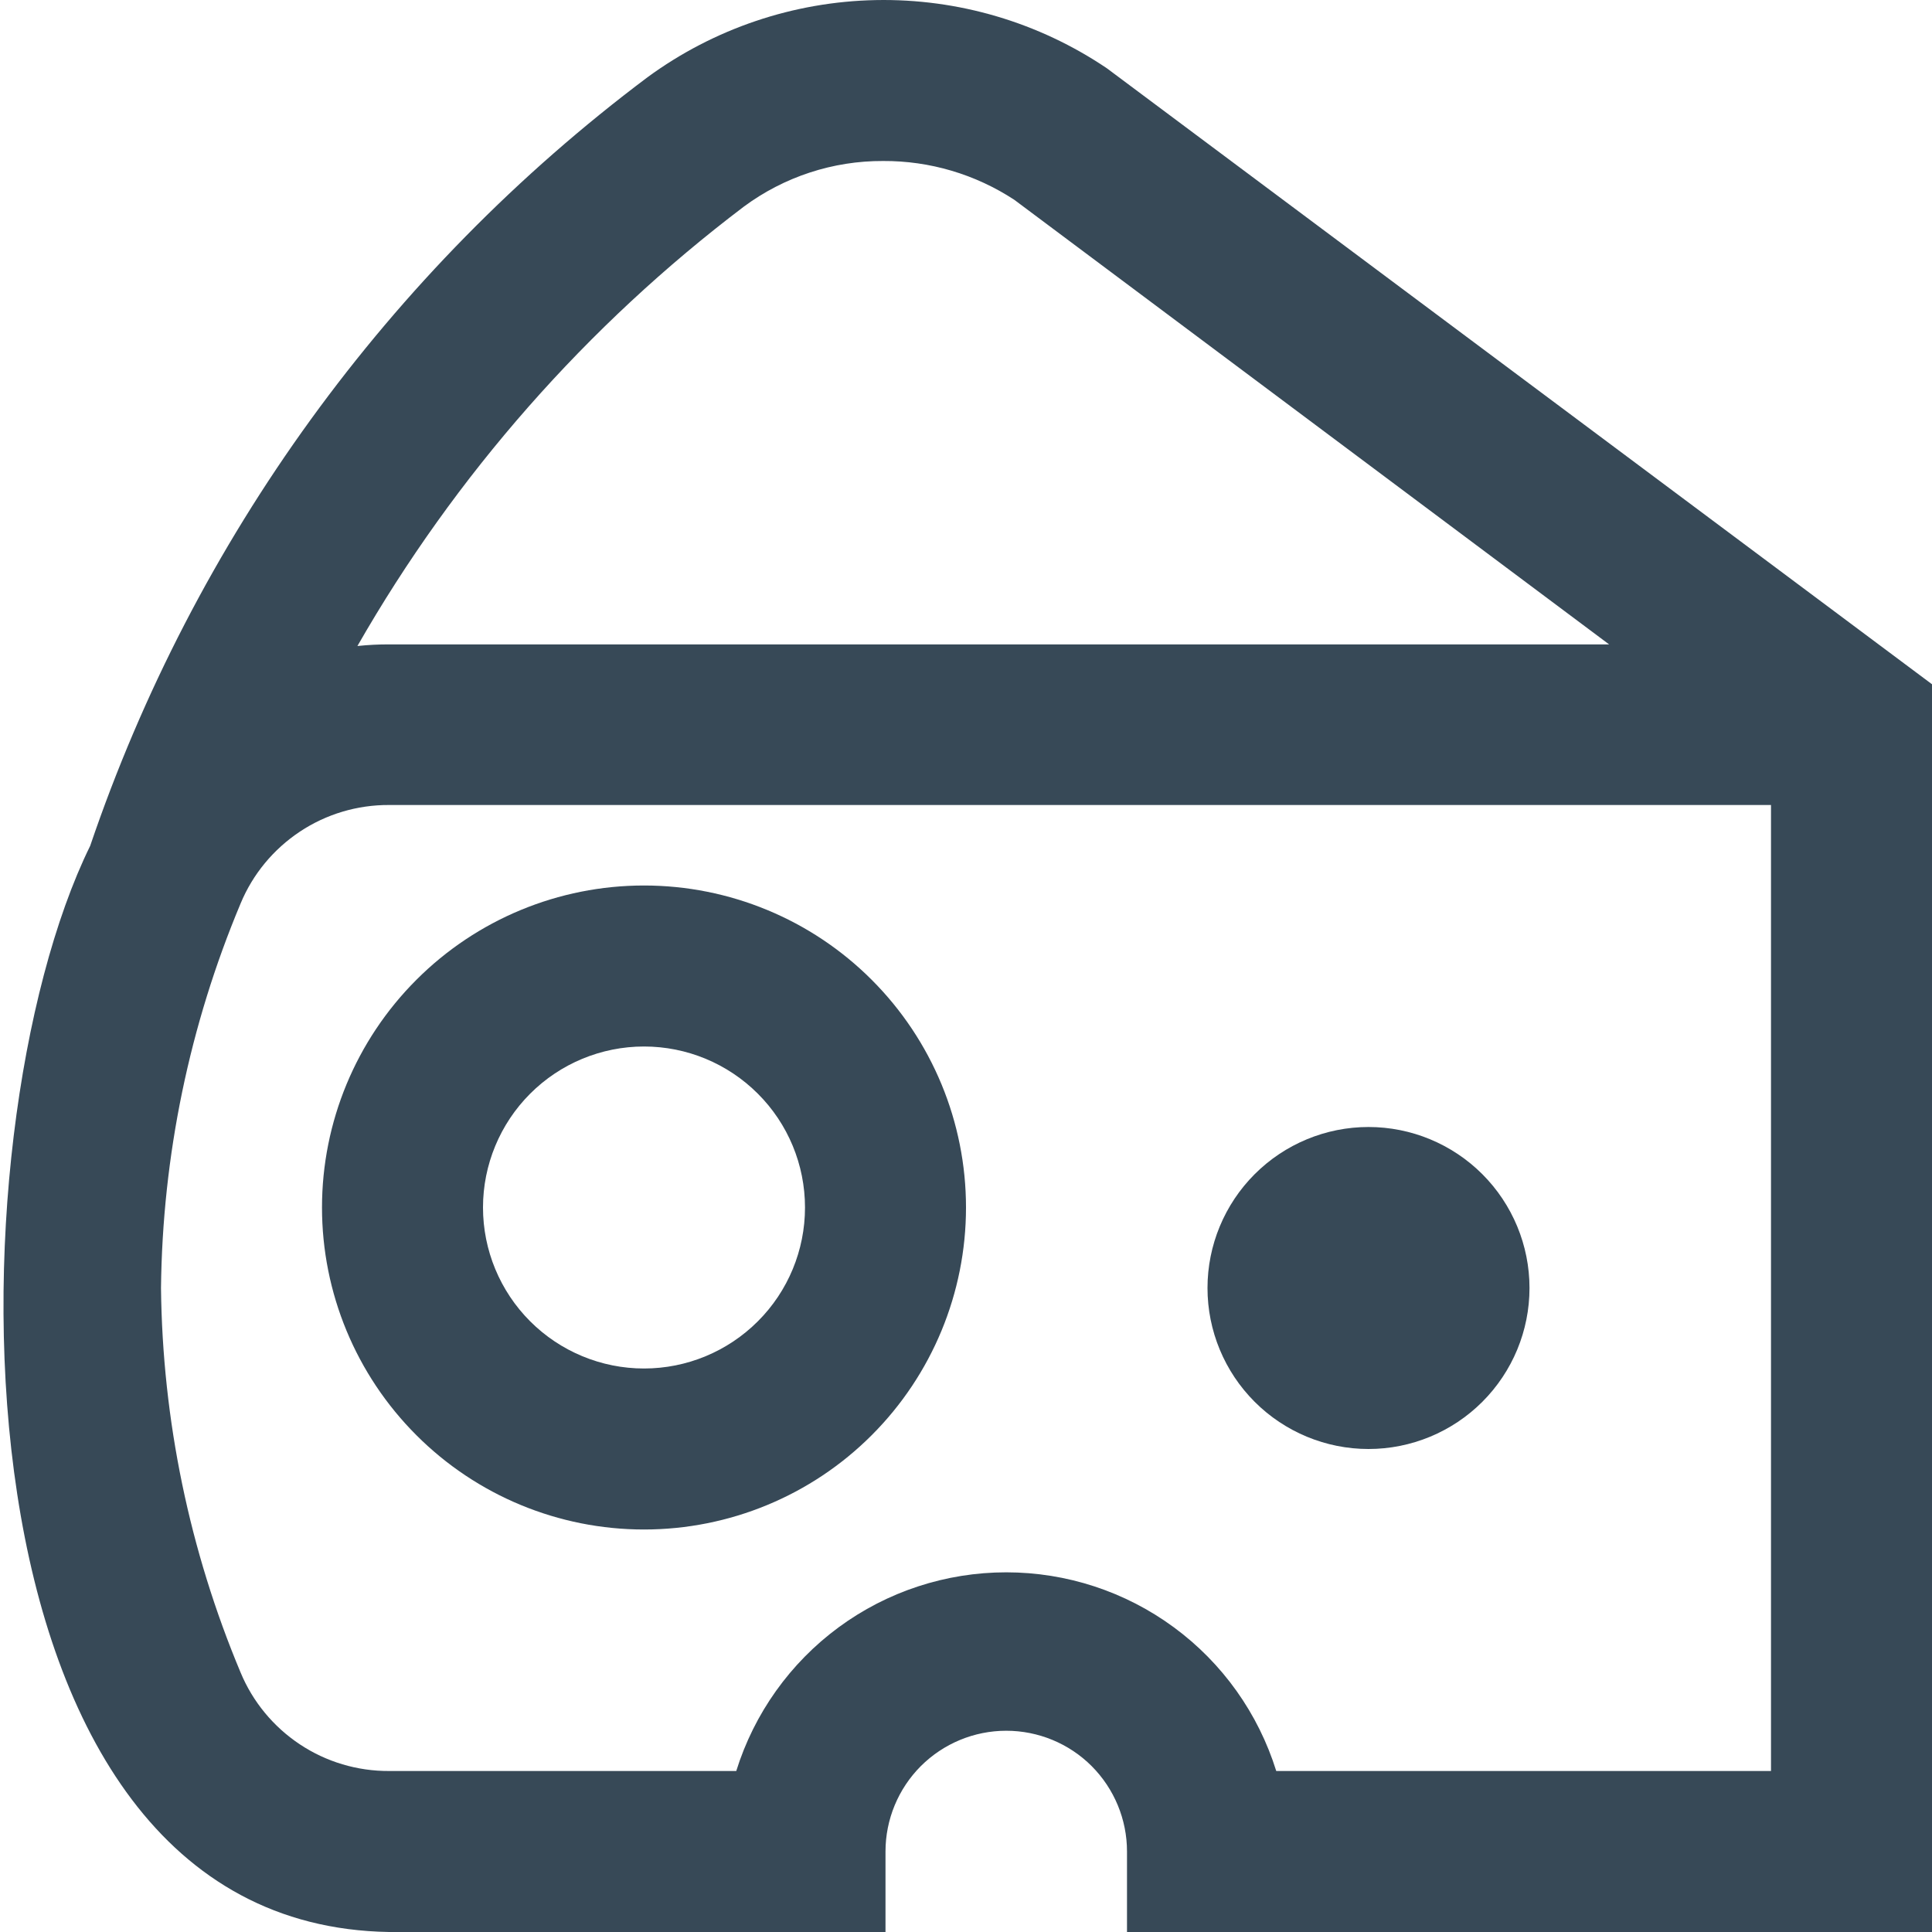 <svg width="24" height="24" viewBox="0 0 24 24" fill="none" xmlns="http://www.w3.org/2000/svg">
<g clip-path="url(#clip0_403_3631)">
<path d="M15 16C15 16.531 15.211 17.039 15.586 17.414C15.961 17.789 16.47 18 17 18C17.53 18 18.039 17.789 18.414 17.414C18.789 17.039 19 16.531 19 16C19 15.47 18.789 14.961 18.414 14.586C18.039 14.211 17.53 14 17 14C16.47 14 15.961 14.211 15.586 14.586C15.211 14.961 15 15.47 15 16Z" fill="#374957"/>
<path d="M8 19C6.939 19 5.922 18.579 5.172 17.828C4.422 17.078 4 16.061 4 15C4 13.939 4.422 12.922 5.172 12.172C5.922 11.421 6.939 11 8 11C9.061 11 10.079 11.421 10.829 12.172C11.579 12.922 12 13.939 12 15C12 16.061 11.579 17.078 10.829 17.828C10.079 18.579 9.061 19 8 19ZM8 13C7.47 13 6.961 13.211 6.586 13.586C6.211 13.961 6 14.47 6 15C6 15.53 6.211 16.039 6.586 16.414C6.961 16.789 7.47 17 8 17C8.531 17 9.039 16.789 9.414 16.414C9.79 16.039 10 15.53 10 15C10 14.47 9.79 13.961 9.414 13.586C9.039 13.211 8.531 13 8 13Z" fill="#374957"/>
<path d="M24 24H14V23C14 22.602 13.842 22.221 13.561 21.939C13.28 21.658 12.898 21.5 12.5 21.5C12.102 21.5 11.721 21.658 11.439 21.939C11.158 22.221 11 22.602 11 23V24H4.833C-0.778 23.909 -0.636 14.08 1.12 10.508C2.414 6.701 4.827 3.373 8.043 0.96C8.867 0.356 9.858 0.021 10.88 0.001C11.901 -0.019 12.904 0.277 13.751 0.849L24 8.5V24ZM15.854 22H22V10H4.833C4.439 9.998 4.053 10.113 3.725 10.331C3.397 10.549 3.14 10.859 2.989 11.223C2.354 12.736 2.018 14.359 2 16C2.018 17.641 2.354 19.263 2.989 20.777C3.14 21.141 3.397 21.451 3.725 21.669C4.053 21.887 4.439 22.002 4.833 22H9.146C9.369 21.285 9.815 20.659 10.418 20.215C11.021 19.771 11.751 19.532 12.5 19.532C13.249 19.532 13.979 19.771 14.582 20.215C15.186 20.659 15.631 21.285 15.854 22ZM10.971 2C10.348 1.997 9.741 2.196 9.24 2.567C7.289 4.045 5.656 5.901 4.44 8.025C4.573 8.011 4.707 8.004 4.84 8.005H19.989L12.6 2.482C12.116 2.165 11.55 1.997 10.971 2Z" fill="#374957"/>
</g>
<defs>
<clipPath id="clip0_403_3631">
<rect width="24" height="24" fill="white"/>
</clipPath>
</defs>
</svg>
